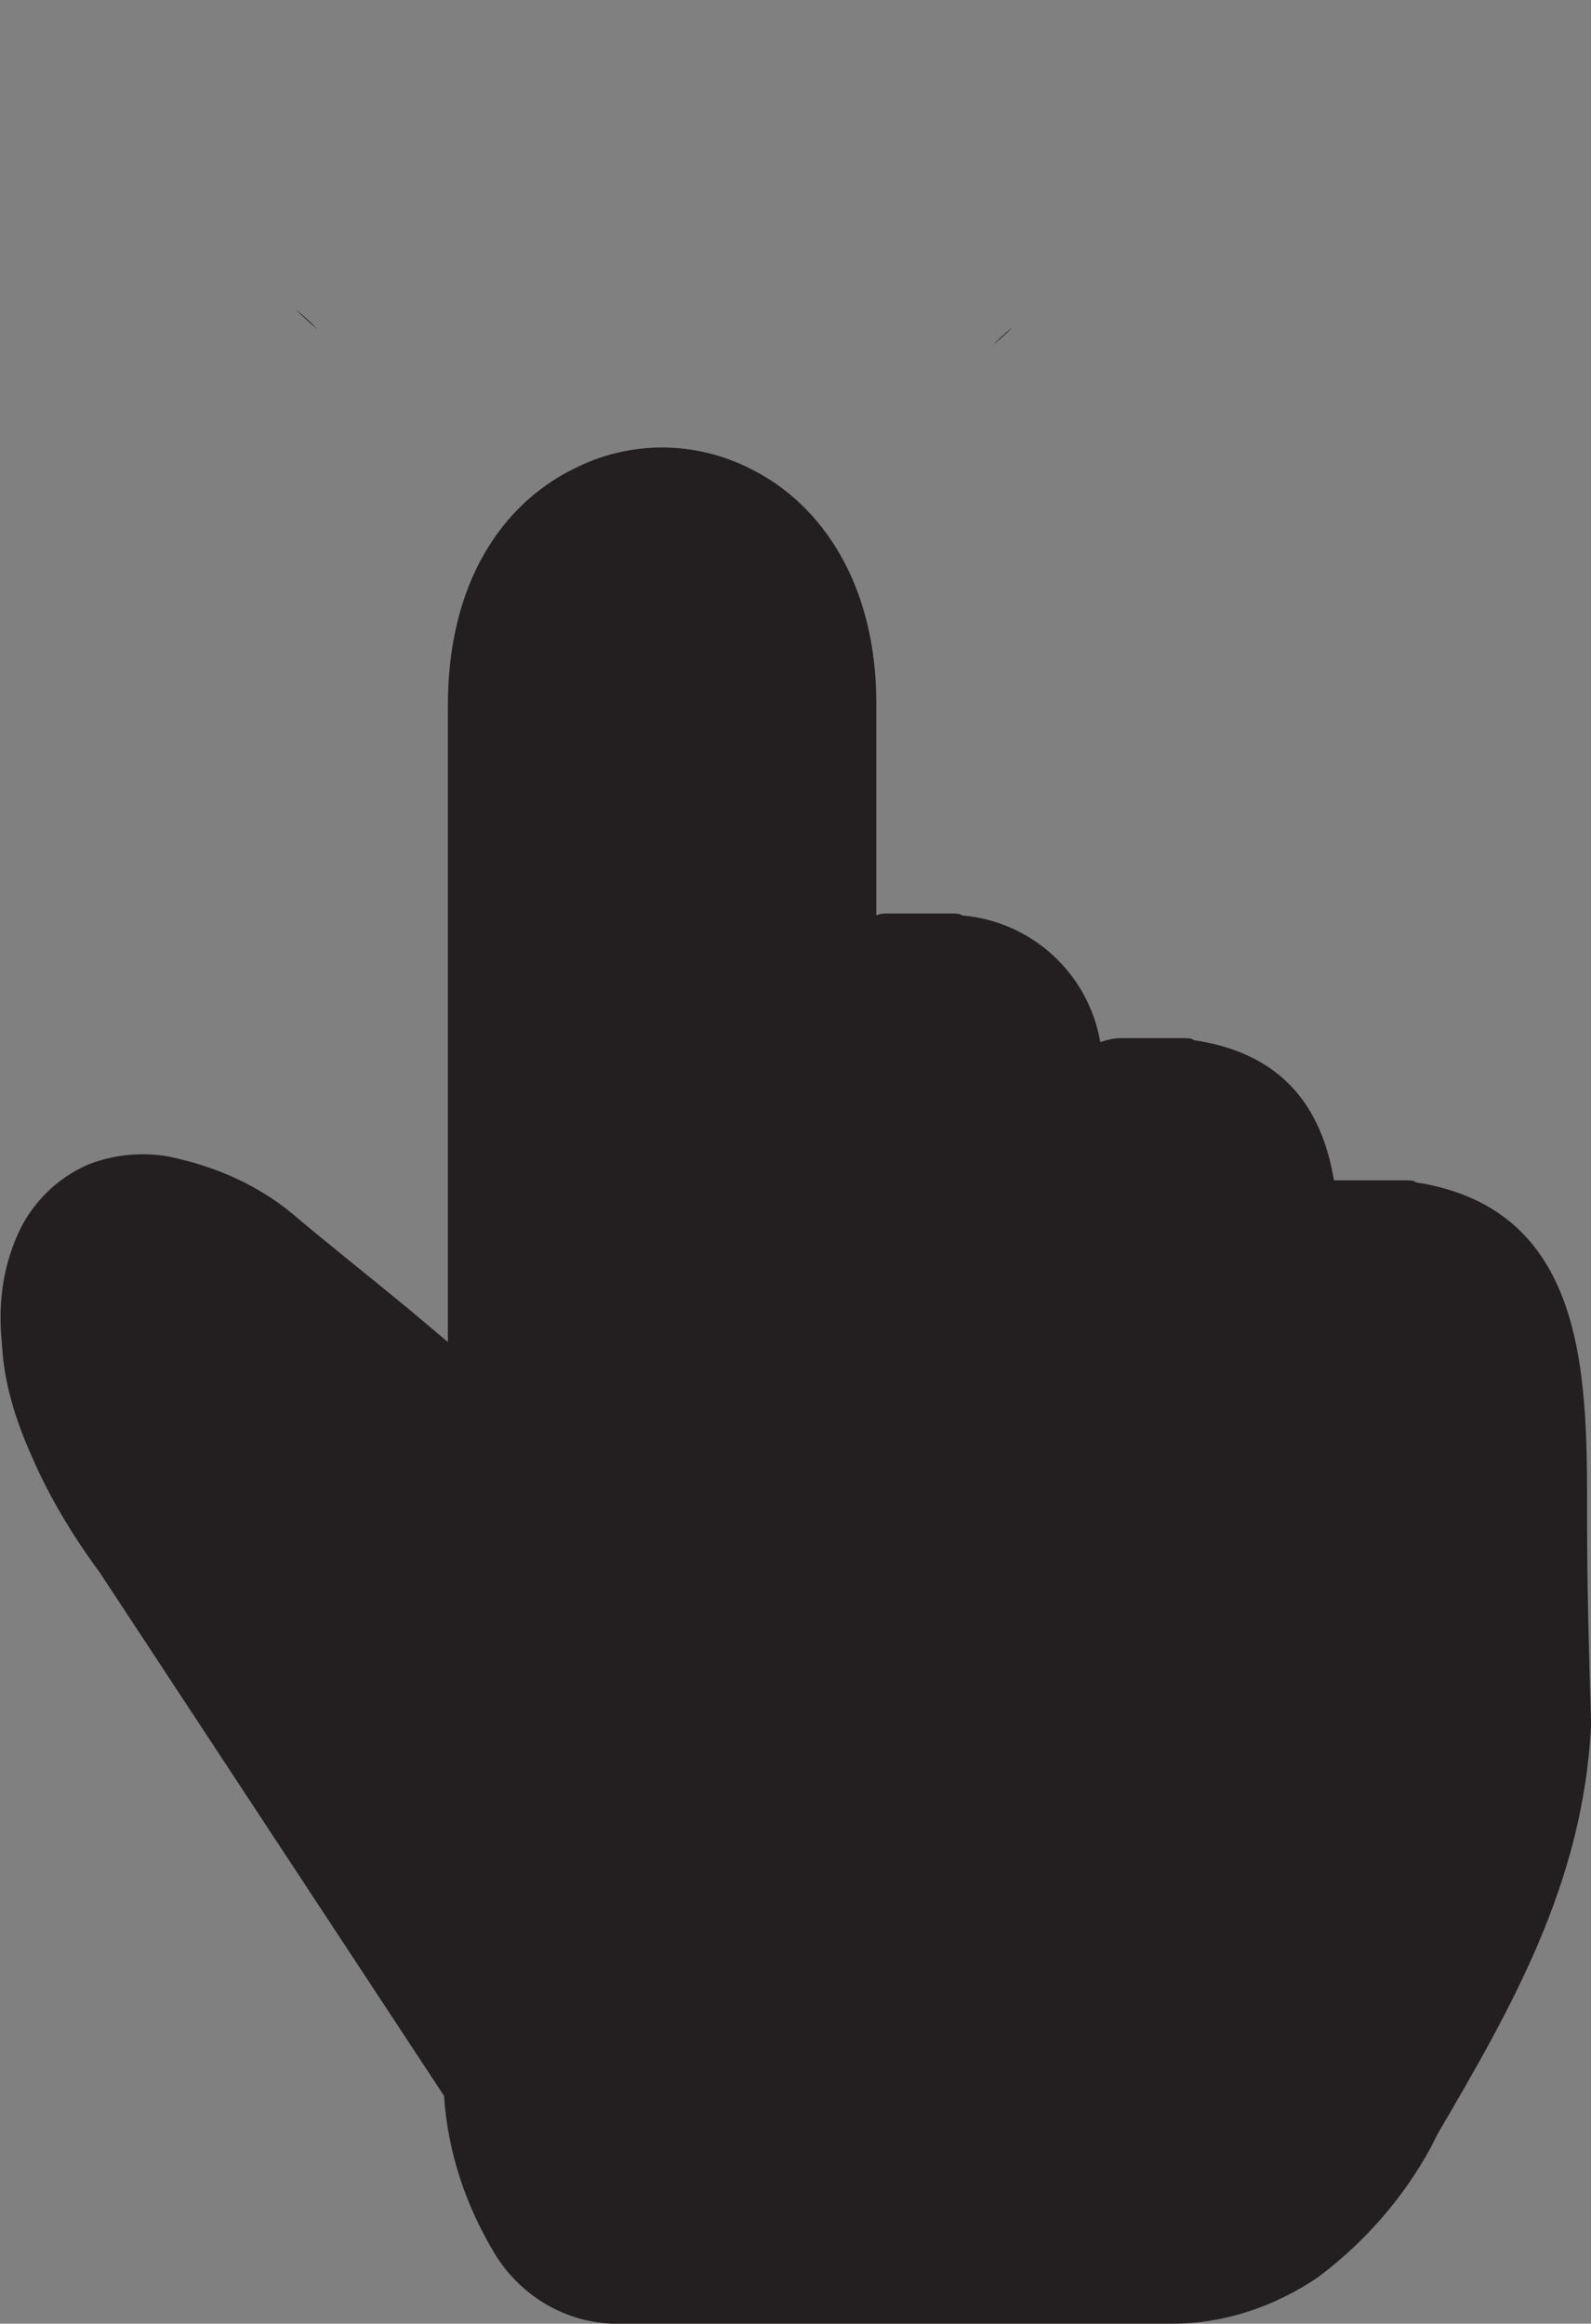 <?xml version="1.0" encoding="utf-8"?>
<!-- Generator: Adobe Illustrator 25.4.1, SVG Export Plug-In . SVG Version: 6.00 Build 0)  -->
<svg version="1.1" id="Layer_1" xmlns="http://www.w3.org/2000/svg" xmlns:xlink="http://www.w3.org/1999/xlink" x="0px" y="0px"
	 viewBox="0 0 81.7 119.3" style="enable-background:new 0 0 81.7 119.3;" xml:space="preserve">
<rect x="0" y="0" width="81.7" height="119.3" fill="#808080" stroke="none"/>
<style type="text/css">
	.st0{fill:#231F20;}
	.st1{fill:#FFFFFF;stroke:#000000;stroke-miterlimit:10;}
</style>
<path class="st0" d="M23,68.9V36.2c0-6.3,2.8-10.3,6.4-12.1c2.9-1.5,6.3-1.5,9.2,0c3.6,1.8,6.4,5.9,6.4,12V47
	c0.2-0.1,0.4-0.1,0.6-0.1h3.3c0.2,0,0.4,0,0.5,0.1c3.6,0.3,6.5,3,7.1,6.5c0.3-0.1,0.7-0.2,1-0.2h3.3c0.2,0,0.4,0,0.5,0.1
	c4.7,0.7,6.6,3.6,7.2,7.2c0.1,0,0.2,0,0.4,0h3.3c0.2,0,0.4,0,0.5,0.1c9,1.4,8.8,10.3,8.8,17.5c0,3.4,0.1,6.8,0.2,10.1
	c0,0.1,0,0.2,0,0.3c-0.4,8.1-4.1,14.5-7.9,21l-0.3,0.6c-1.4,2.6-3.4,4.9-5.8,6.7c-2.2,1.5-4.8,2.4-7.5,2.4H32
	c-2.7,0.1-5.2-1.3-6.6-3.6c-1.5-2.5-2.4-5.2-2.6-8.1L5.1,80.7c-1.4-1.9-2.6-3.9-3.5-6C0.8,72.9,0.2,71,0.1,69
	c-0.2-1.9,0-3.8,0.8-5.6c0.7-1.6,2-2.9,3.6-3.6c1.5-0.6,3.2-0.7,4.7-0.3c2.1,0.5,4.1,1.4,5.8,2.8c1.4,1.2,3.8,3.1,6.1,5L23,68.9
	L23,68.9z"/>
<path class="st1" d="M-15.1-12.7"/>
<path d="M18.5,32c0,0-0.6,0-1.3,0h-6.7c-0.7,0-1.3,0-1.3,0l0,0c0,0,0.6,0,1.3,0h6.7C17.9,32,18.5,32,18.5,32L18.5,32z"/>
<path d="M60.6,32c0,0-0.7,0-1.5,0h-7.4c-0.8,0-1.5,0-1.5,0v0c0,0,0.7,0,1.5,0h7.4C59.9,32,60.6,32,60.6,32L60.6,32z"/>
<path d="M23,22.7c0,0-0.5-0.4-1.1-1l-5.6-4.8c-0.6-0.5-1.1-1-1.1-1l0,0c0,0,0.5,0.4,1.1,1l5.6,4.8C22.5,22.3,23,22.7,23,22.7
	L23,22.7z"/>
<path d="M33.7,18.5c0,0,0-0.6,0-1.4l0-7.2c0-0.8,0-1.4,0-1.4l0,0c0,0,0,0.6,0,1.4l0,7.2C33.7,17.9,33.7,18.5,33.7,18.5L33.7,18.5z"
	/>
<path d="M45,23c0,0,0.5-0.4,1-0.9l5-4.4c0.6-0.5,1-0.9,1-0.9l0,0c0,0-0.5,0.4-1,0.9l-5,4.4C45.5,22.6,45,23,45,23L45,23z"/>
</svg>
